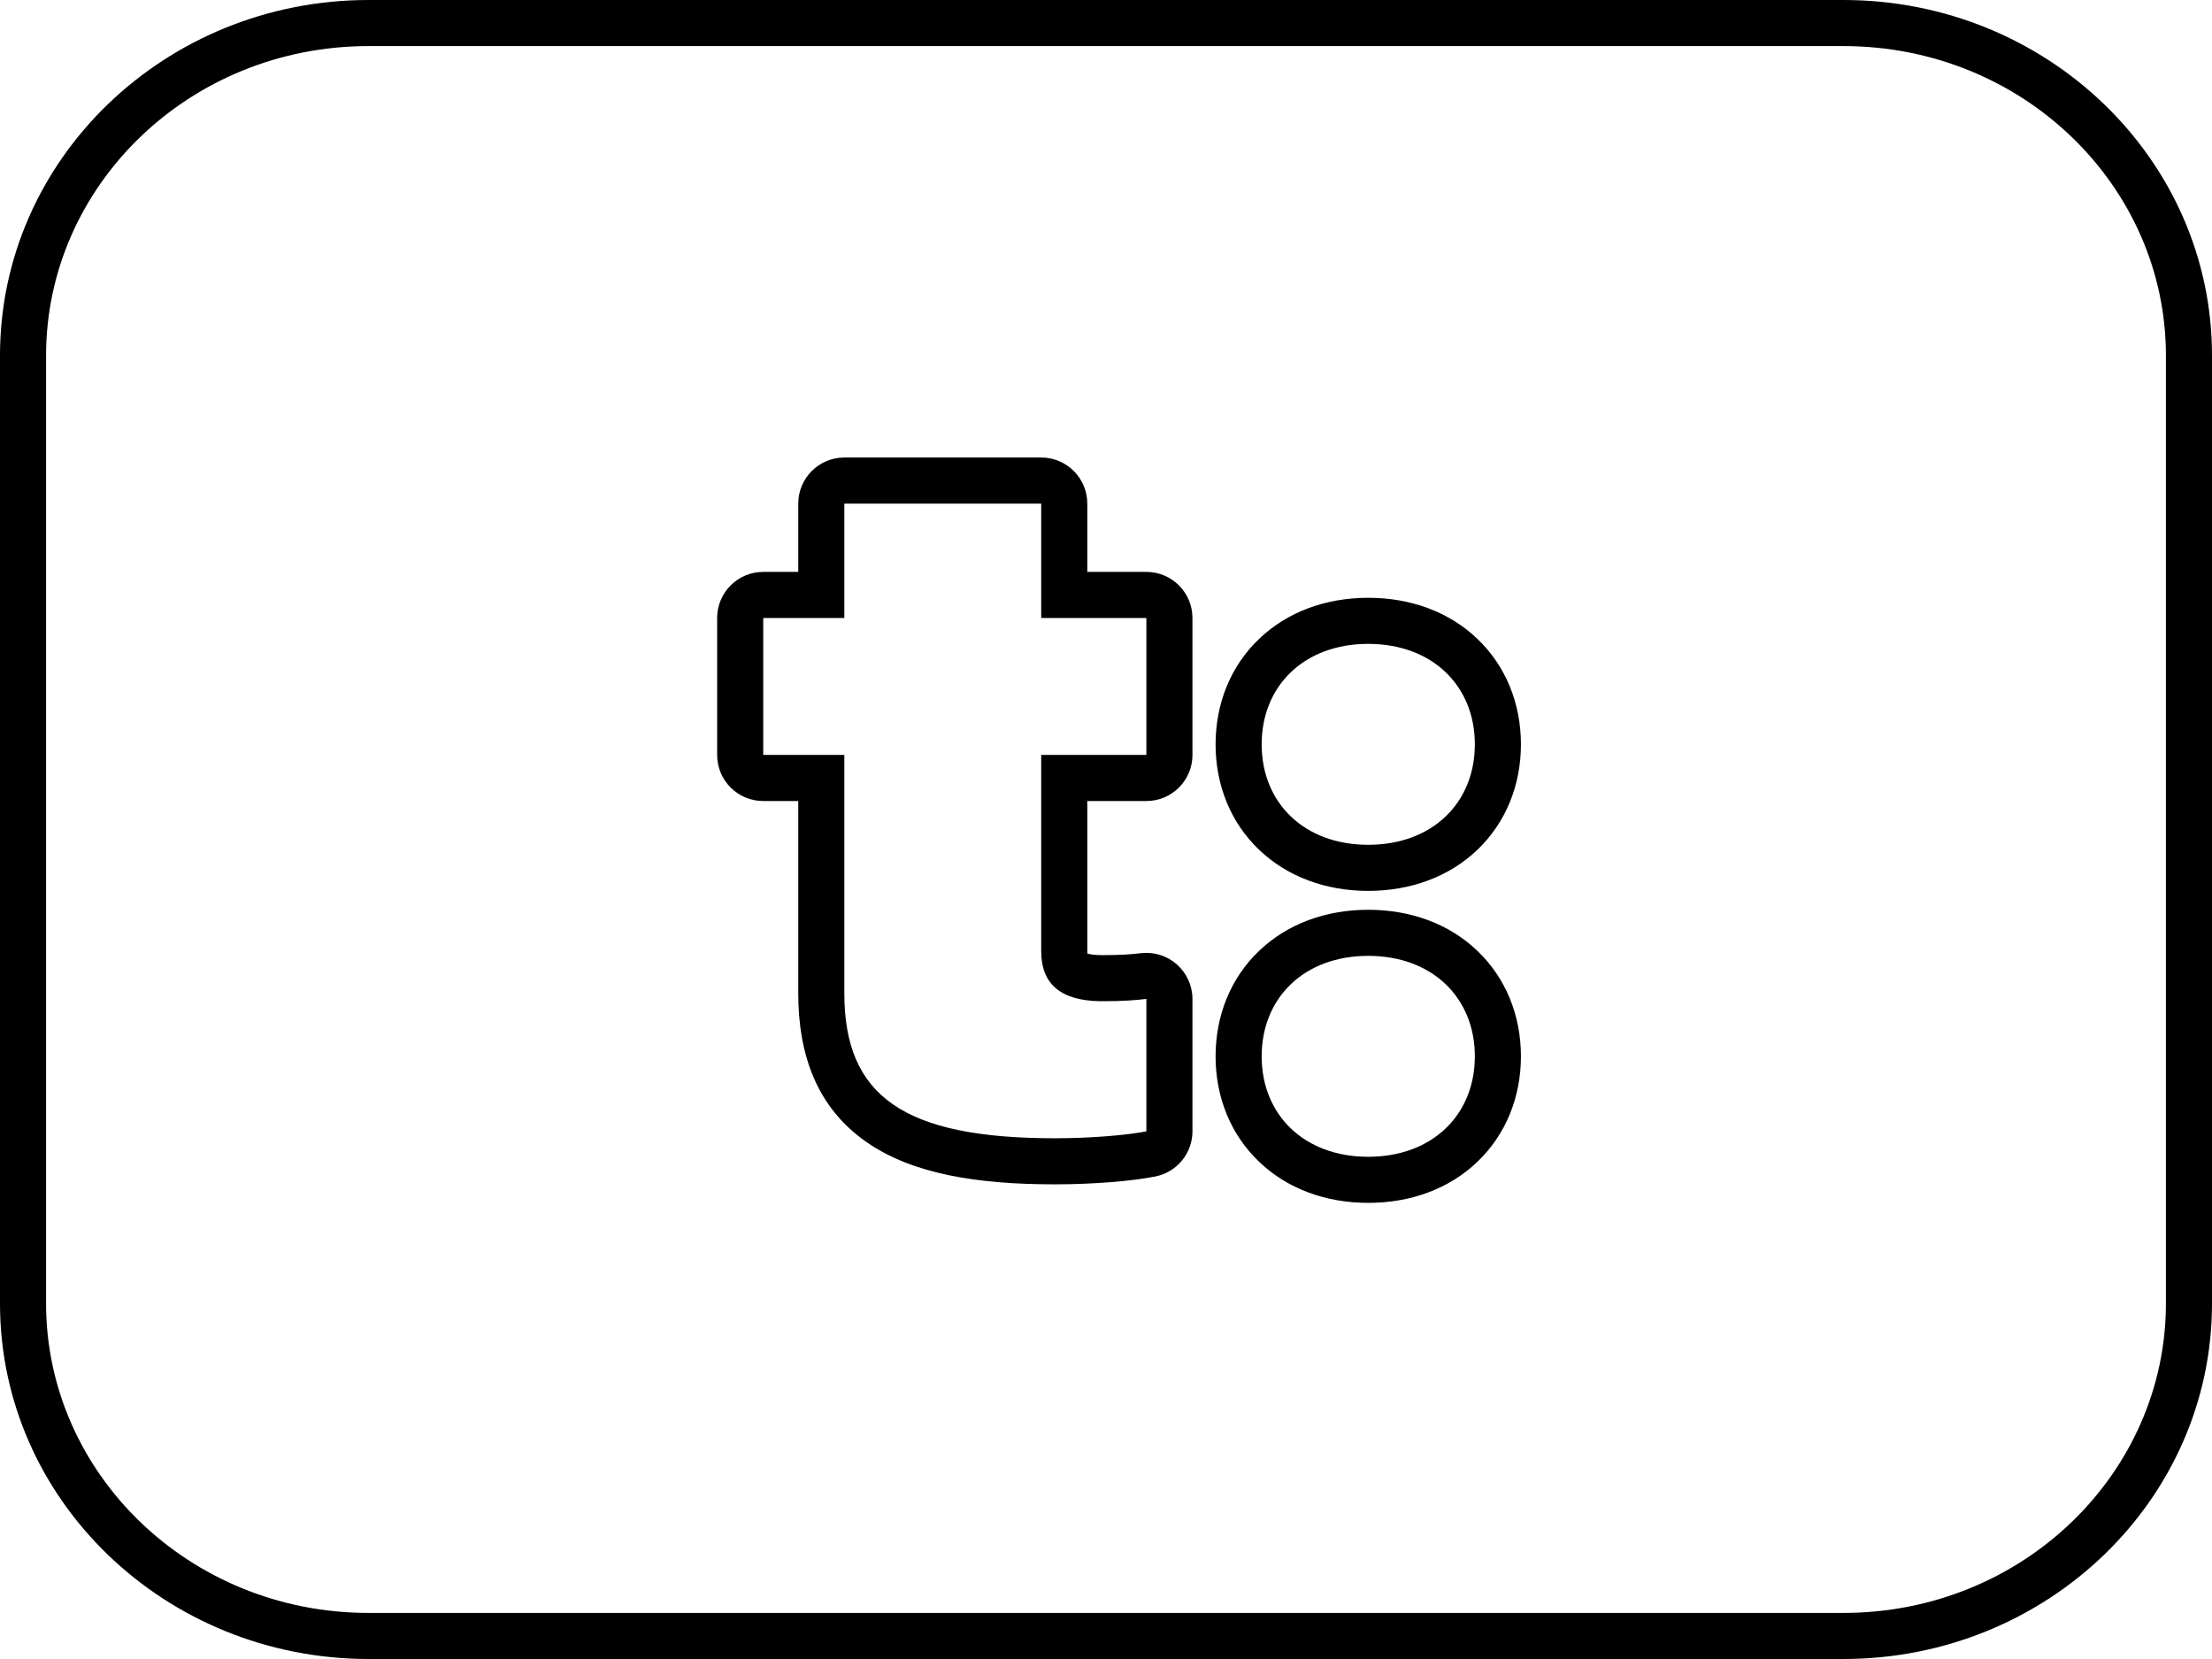 <svg width="40" height="30" viewBox="0 0 24 18" fill="#000000" xmlns="http://www.w3.org/2000/svg">
  <path fill-rule="evenodd" clip-rule="evenodd" d="M12.938 12.275C12.938 12.513 12.769 12.719 12.534 12.765C12.289 12.814 11.869 12.85 11.443 12.85C10.603 12.85 9.901 12.738 9.404 12.393C8.86 12.016 8.661 11.439 8.661 10.778V8.691H8.281C8.005 8.691 7.781 8.468 7.781 8.191V6.705C7.781 6.429 8.005 6.205 8.281 6.205H8.661V5.464C8.661 5.188 8.885 4.964 9.161 4.964H11.297C11.573 4.964 11.797 5.188 11.797 5.464V6.205H12.438C12.714 6.205 12.938 6.429 12.938 6.705V8.191C12.938 8.468 12.714 8.691 12.438 8.691H11.797V10.321C11.797 10.331 11.797 10.339 11.798 10.346C11.798 10.347 11.799 10.347 11.8 10.347C11.829 10.355 11.879 10.363 11.958 10.363C12.169 10.363 12.274 10.354 12.378 10.342C12.52 10.325 12.662 10.369 12.769 10.464C12.876 10.559 12.938 10.695 12.938 10.838V12.275ZM12.438 12.275C12.234 12.315 11.849 12.35 11.443 12.35C9.807 12.35 9.161 11.893 9.161 10.778V8.191H8.281V6.705H9.161V5.464H11.297V6.705H12.438V8.191H11.297V10.321C11.297 10.672 11.504 10.857 11.938 10.863C11.944 10.863 11.951 10.863 11.958 10.863C12.188 10.863 12.312 10.853 12.438 10.838V12.275ZM20 0.5L4 0.5C2.05 0.5 0.5 2.02 0.5 3.857V14.143C0.5 15.98 2.05 17.5 4 17.5H20C21.95 17.5 23.5 15.98 23.5 14.143V3.857C23.5 2.02 21.95 0.5 20 0.5ZM16.031 9.219C15.724 9.513 15.305 9.666 14.845 9.666C14.386 9.666 13.967 9.513 13.66 9.219C13.351 8.924 13.189 8.517 13.189 8.076C13.189 7.635 13.351 7.228 13.66 6.933C13.967 6.638 14.386 6.486 14.845 6.486C15.305 6.486 15.724 6.638 16.031 6.933C16.339 7.228 16.502 7.635 16.502 8.076C16.502 8.517 16.339 8.924 16.031 9.219ZM16.031 12.604C15.724 12.899 15.305 13.051 14.845 13.051C14.386 13.051 13.967 12.899 13.66 12.604C13.351 12.309 13.189 11.902 13.189 11.461C13.189 11.02 13.351 10.613 13.66 10.318C13.967 10.023 14.386 9.871 14.845 9.871C15.305 9.871 15.724 10.023 16.031 10.318C16.339 10.613 16.502 11.02 16.502 11.461C16.502 11.902 16.339 12.309 16.031 12.604ZM20 1.14952e-05L4 0C1.791 0 0 1.727 0 3.857V14.143C0 16.273 1.791 18 4 18H20C22.209 18 24 16.273 24 14.143V3.857C24 1.727 22.209 1.30823e-05 20 1.14952e-05ZM14.845 9.166C15.543 9.166 16.002 8.709 16.002 8.076C16.002 7.443 15.543 6.986 14.845 6.986C14.148 6.986 13.689 7.443 13.689 8.076C13.689 8.709 14.148 9.166 14.845 9.166ZM14.845 12.551C15.543 12.551 16.002 12.094 16.002 11.461C16.002 10.828 15.543 10.371 14.845 10.371C14.148 10.371 13.689 10.828 13.689 11.461C13.689 12.094 14.148 12.551 14.845 12.551Z" ></path>
</svg>